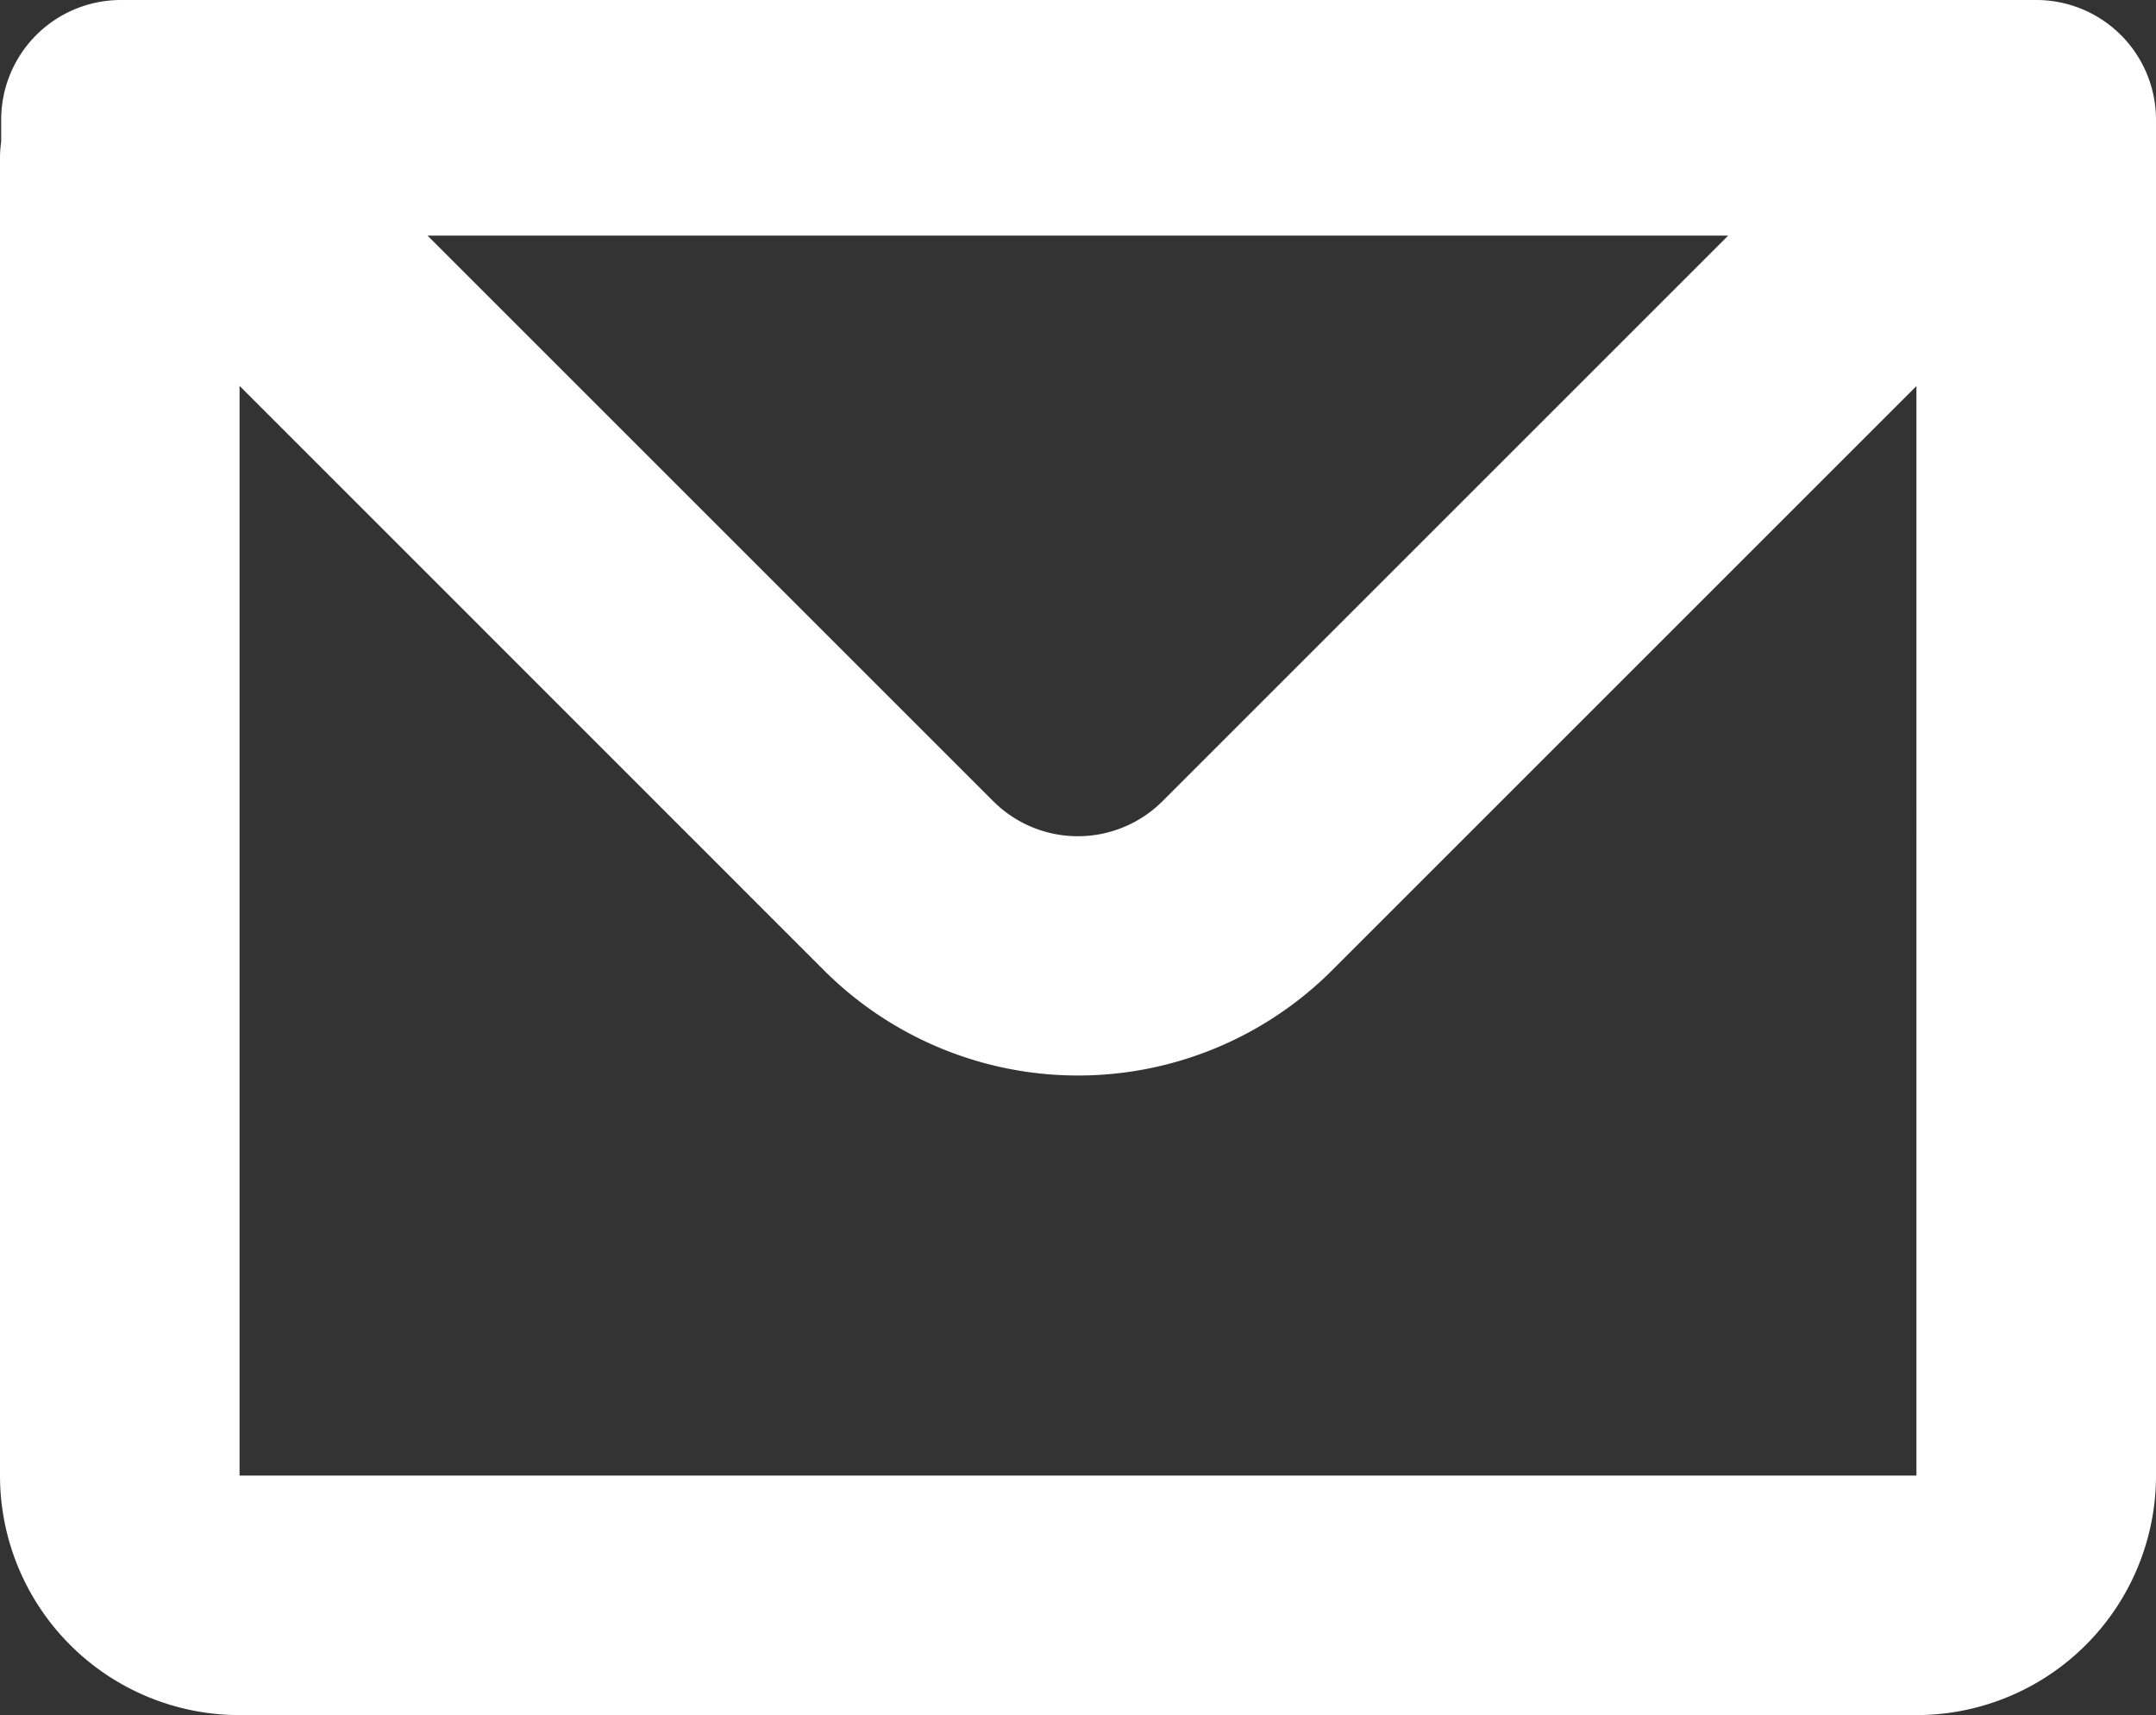 <svg id="mail" xmlns="http://www.w3.org/2000/svg" width="32.786" height="26.09" viewBox="0 0 32.786 26.09">
  <rect x="0" y="0" width="32.786" height="26.09" fill="#333333" stroke="none"/>
  <path id="Path_125" data-name="Path 125" d="M4.518,9.078A1.821,1.821,0,0,1,6.34,7.257H35.465a1.821,1.821,0,0,1,1.821,1.821V29.7a3.643,3.643,0,0,1-3.643,3.643H8.143A3.643,3.643,0,0,1,4.5,29.7V9.669a1.763,1.763,0,0,1,.018-.255Zm3.625,4.051V29.7h25.5V13.129l-8.886,8.886a5.464,5.464,0,0,1-7.727,0l-8.888-8.89Zm2.863-2.288H30.78l-8.6,8.6a1.821,1.821,0,0,1-2.578,0l-8.6-8.6Z" transform="translate(-4.5 -7.257)" fill="#fff" fill-rule="evenodd"/>
</svg>
